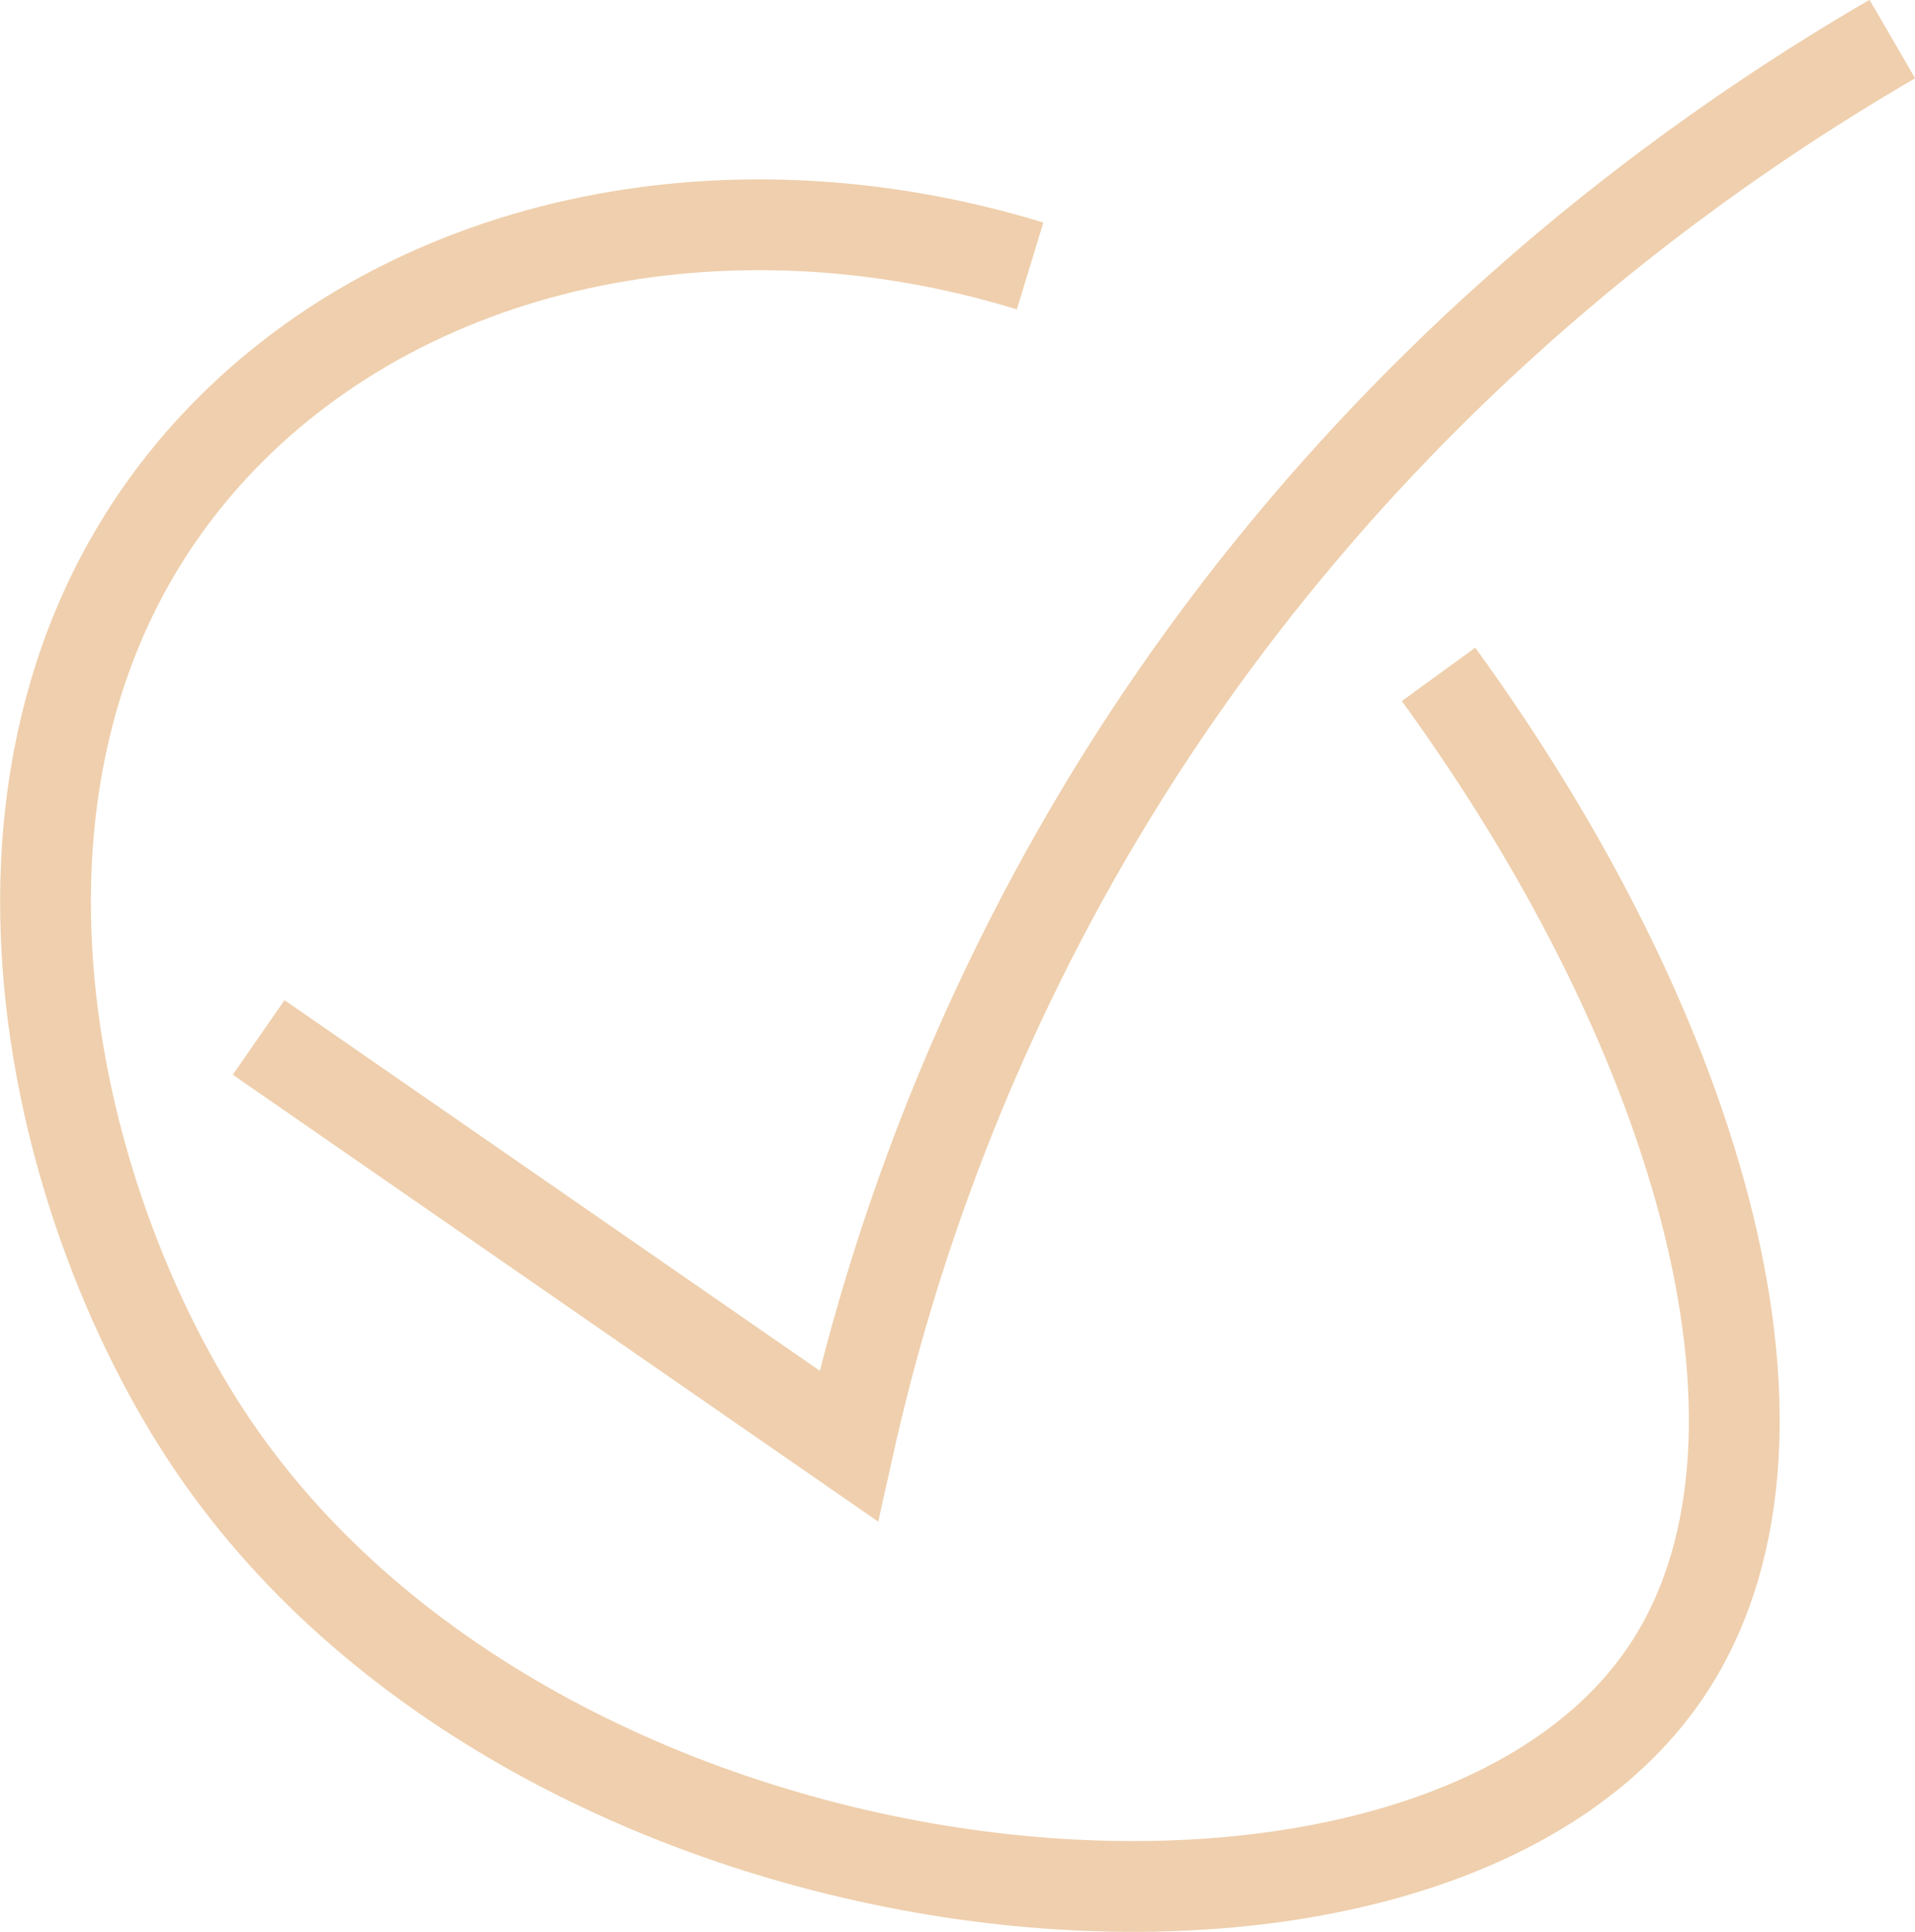 <?xml version="1.0" encoding="UTF-8"?>
<svg id="_Слой_1" data-name="Слой 1" xmlns="http://www.w3.org/2000/svg" viewBox="0 0 42.2 42.57">
  <defs>
    <style>
      .cls-1 {
        fill: none;
        stroke: #efcfad;
        stroke-miterlimit: 10;
        stroke-width: 2px;
      }
    </style>
  </defs>
  <path class="cls-1" d="M5.7,22.86c4.33,3,8.67,6,13,9,.8-3.59,2.26-8.16,5-13C29.37,8.86,37.35,3.39,41.7.86"/>
  <path class="cls-1" d="M22.7,5.86c-6.77-2.07-13.8-.54-18,4-6.04,6.53-3.68,16.58,0,22,7.42,10.93,26.78,12.68,32,5,3.39-4.99.83-13.98-5-22"/>
</svg>